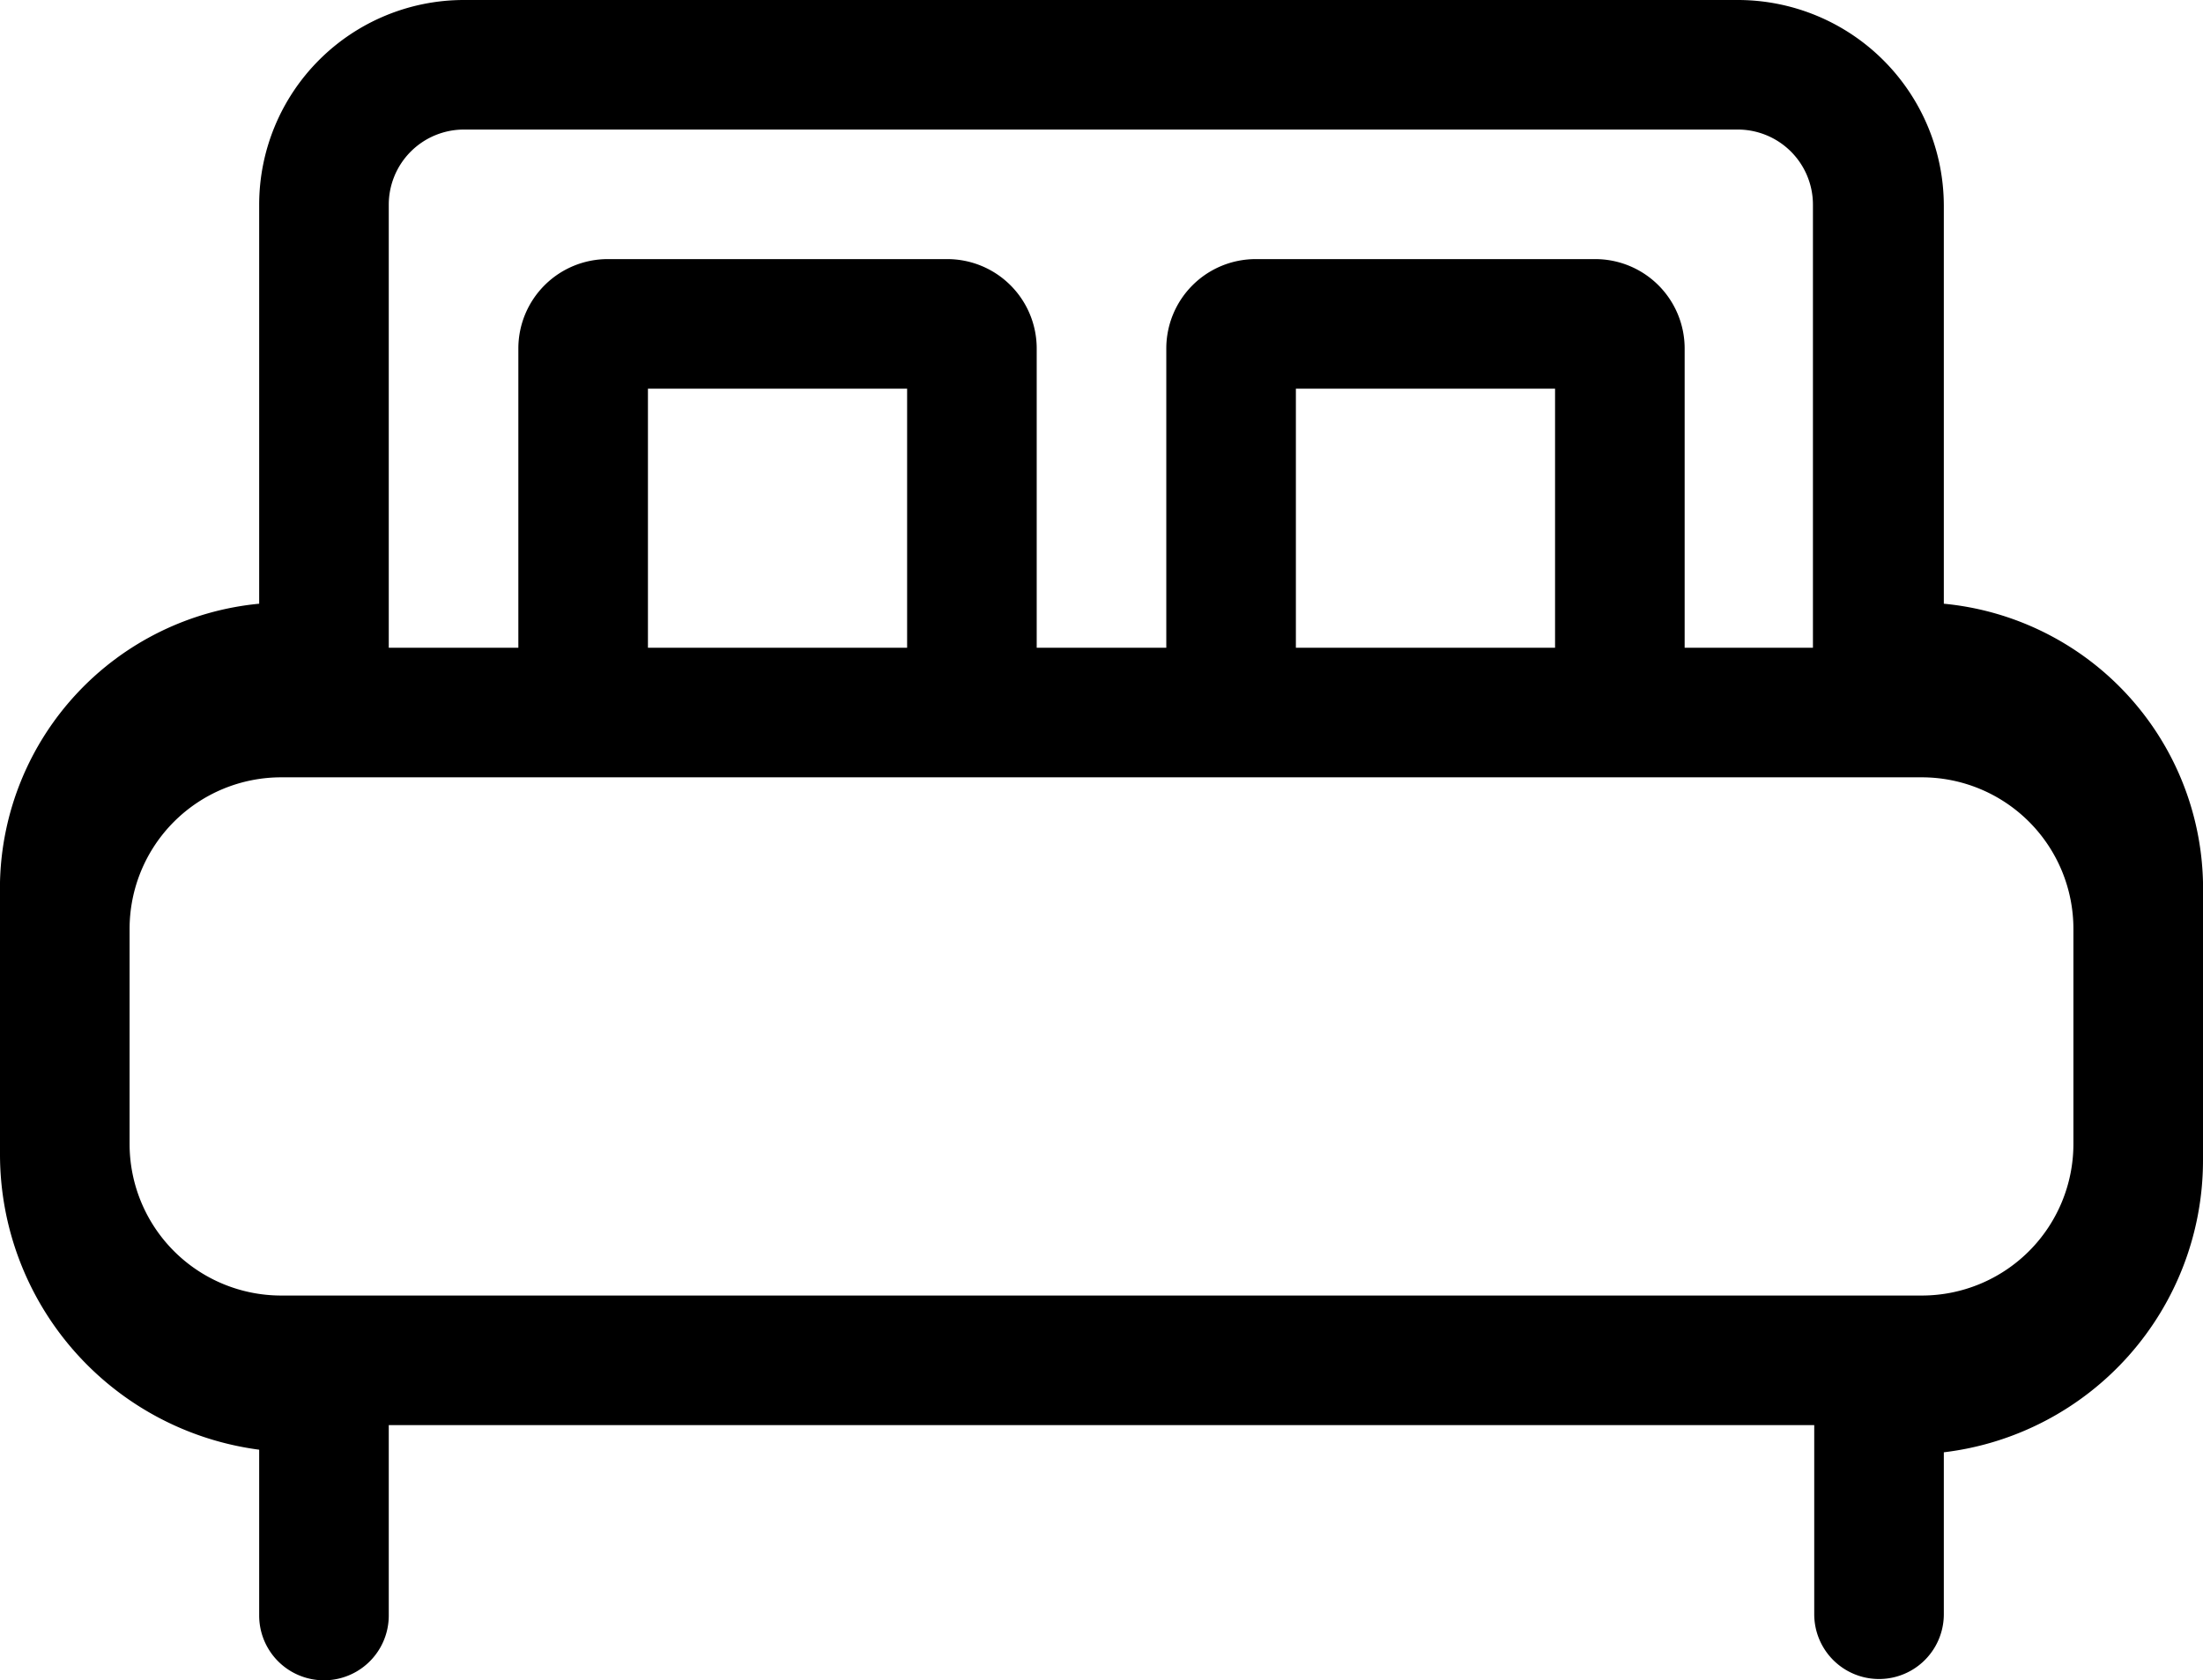<svg xmlns="http://www.w3.org/2000/svg" viewBox="0 0 17 12.97"><g data-name="Layer 2"><path d="M15 4.66V1.59A1.59 1.59 0 0 0 13.41 0H3.58A1.58 1.58 0 0 0 2 1.58v3.08a2.21 2.21 0 0 0-2 2.15v2.1a2.3 2.3 0 0 0 2 2.28v1.28a.5.5 0 1 0 1 0V11h11v1.46a.5.5 0 1 0 1 0v-1.25a2.27 2.27 0 0 0 2-2.25V6.81a2.21 2.21 0 0 0-2-2.15zM3.58 1h9.83a.58.58 0 0 1 .58.58V5H13V2.69a.69.69 0 0 0-.69-.69H9.69a.69.69 0 0 0-.69.69V5H8V2.69A.69.69 0 0 0 7.31 2H4.69a.69.69 0 0 0-.69.69V5H3V1.58A.58.58 0 0 1 3.58 1zM12 5h-2V3h2zM7 5H5V3h2zm7.83 5H2.17A1.17 1.17 0 0 1 1 8.83V7.17A1.17 1.17 0 0 1 2.17 6h12.66A1.17 1.17 0 0 1 16 7.17v1.66A1.17 1.17 0 0 1 14.83 10z" data-name="Layer 1"></path></g></svg>